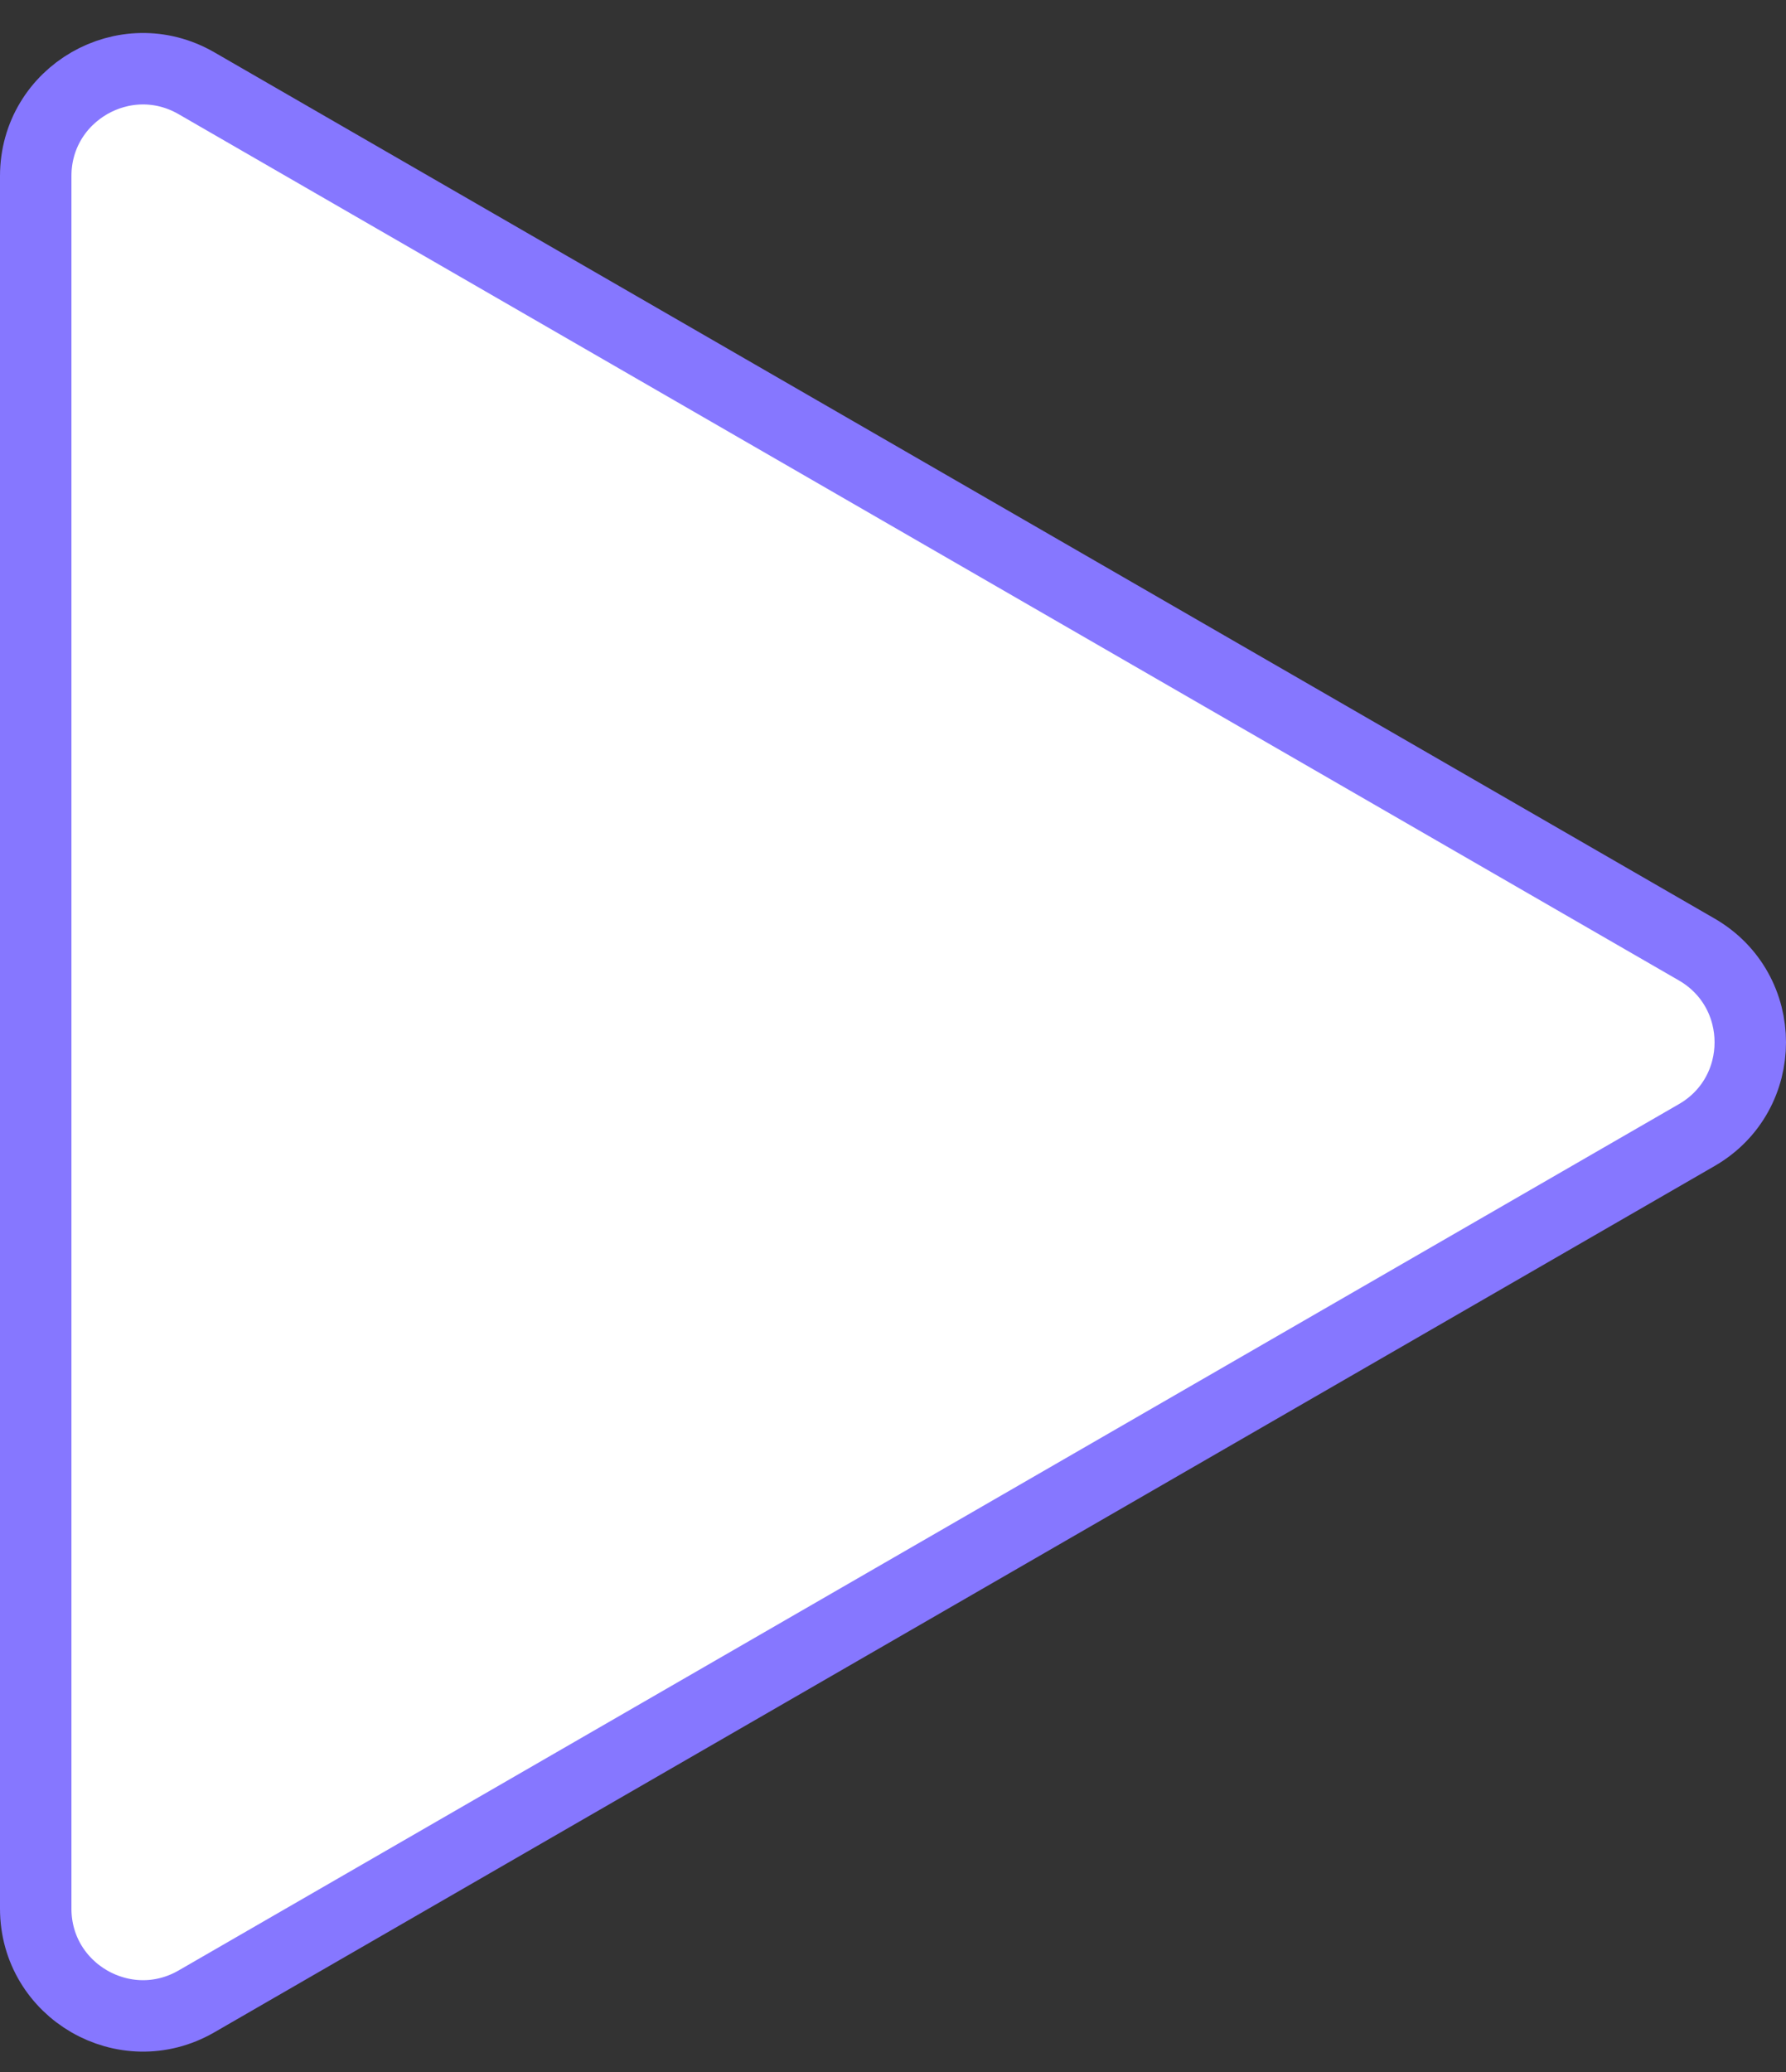 <svg width="25" height="29" viewBox="0 0 25 29" fill="none" xmlns="http://www.w3.org/2000/svg">
<rect x="0" y="0" width="25" height="29" fill="#333333" stroke="none"/>
<path d="M23.75 13.289C24.75 13.867 24.75 15.31 23.75 15.887L2.75 28.012C1.75 28.589 0.5 27.867 0.5 26.713L0.5 2.464C0.5 1.309 1.75 0.588 2.75 1.165L23.75 13.289Z" fill="white" stroke="#8677FF"/>
</svg>
